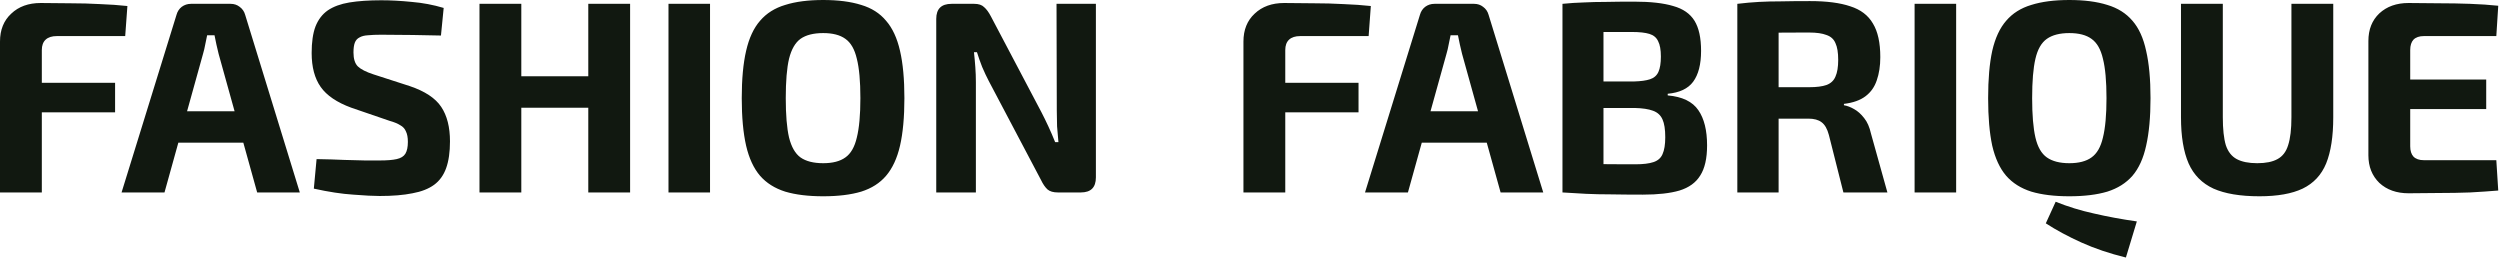<svg width="233" height="24" viewBox="0 0 233 24" fill="none" xmlns="http://www.w3.org/2000/svg">
<path d="M119.685 0.28C120.585 0.28 121.502 0.289 122.437 0.306C123.388 0.306 124.313 0.331 125.214 0.382C126.131 0.416 126.98 0.476 127.761 0.561L127.557 3.363H121.188C120.73 3.363 120.381 3.473 120.143 3.694C119.906 3.915 119.787 4.238 119.787 4.663V17.936H115.889V3.873C115.889 2.786 116.237 1.919 116.933 1.274C117.63 0.611 118.547 0.28 119.685 0.28ZM116.347 7.72H126.615V10.471H116.347V7.72ZM137.385 0.357C137.707 0.357 137.988 0.45 138.225 0.637C138.481 0.824 138.65 1.07 138.735 1.376L143.831 17.936H139.856L136.264 5.019C136.196 4.73 136.128 4.442 136.06 4.153C135.992 3.847 135.933 3.558 135.882 3.287H135.194C135.143 3.558 135.083 3.847 135.015 4.153C134.965 4.442 134.897 4.73 134.812 5.019L131.219 17.936H127.219L132.34 1.376C132.425 1.07 132.587 0.824 132.825 0.637C133.079 0.45 133.368 0.357 133.691 0.357H137.385ZM140.085 10.369V13.299H130.965V10.369H140.085ZM152.297 0.153C153.826 0.153 155.041 0.289 155.941 0.561C156.858 0.815 157.52 1.274 157.928 1.936C158.336 2.599 158.54 3.533 158.54 4.739C158.54 5.996 158.293 6.955 157.801 7.618C157.325 8.263 156.535 8.637 155.431 8.739V8.892C156.79 9.011 157.741 9.469 158.285 10.268C158.828 11.049 159.1 12.144 159.1 13.554C159.1 14.76 158.888 15.694 158.463 16.357C158.056 17.019 157.41 17.486 156.527 17.758C155.661 18.013 154.522 18.14 153.113 18.14C151.975 18.14 150.981 18.131 150.132 18.115C149.3 18.115 148.527 18.098 147.814 18.064C147.1 18.03 146.37 17.987 145.622 17.936L146.005 15.236C146.412 15.252 147.193 15.27 148.348 15.287C149.52 15.303 150.879 15.312 152.425 15.312C153.138 15.312 153.699 15.244 154.106 15.108C154.514 14.972 154.794 14.726 154.947 14.369C155.117 13.996 155.202 13.469 155.202 12.79C155.202 12.059 155.117 11.508 154.947 11.134C154.777 10.743 154.48 10.471 154.055 10.319C153.648 10.166 153.079 10.081 152.348 10.063H145.979V7.592H152.297C152.926 7.575 153.419 7.507 153.775 7.389C154.149 7.27 154.412 7.04 154.565 6.701C154.718 6.361 154.794 5.885 154.794 5.274C154.794 4.645 154.709 4.17 154.54 3.847C154.387 3.507 154.115 3.278 153.724 3.159C153.334 3.04 152.79 2.981 152.094 2.981C151.142 2.981 150.302 2.981 149.571 2.981C148.841 2.981 148.187 2.989 147.609 3.006C147.032 3.006 146.497 3.023 146.005 3.057L145.622 0.357C146.302 0.289 146.956 0.246 147.584 0.229C148.23 0.195 148.926 0.178 149.673 0.178C150.421 0.161 151.296 0.153 152.297 0.153ZM149.444 0.357V17.936H145.622V0.357H149.444ZM168.696 0.102C170.242 0.102 171.49 0.263 172.442 0.586C173.41 0.892 174.115 1.427 174.556 2.191C175.014 2.938 175.244 3.983 175.244 5.325C175.244 6.14 175.134 6.862 174.913 7.491C174.709 8.102 174.361 8.595 173.868 8.968C173.376 9.342 172.705 9.58 171.855 9.681V9.809C172.161 9.86 172.475 9.979 172.798 10.166C173.138 10.352 173.452 10.633 173.741 11.007C174.03 11.363 174.242 11.847 174.378 12.459L175.906 17.936H171.805L170.454 12.586C170.301 12.008 170.072 11.61 169.766 11.389C169.478 11.168 169.07 11.057 168.543 11.057C167.388 11.057 166.412 11.057 165.613 11.057C164.832 11.04 164.169 11.023 163.626 11.007C163.099 10.989 162.624 10.972 162.2 10.956L162.276 8.127H168.62C169.299 8.127 169.834 8.059 170.225 7.923C170.633 7.771 170.913 7.507 171.066 7.134C171.236 6.76 171.32 6.242 171.32 5.58C171.32 4.9 171.236 4.382 171.066 4.025C170.913 3.652 170.633 3.397 170.225 3.261C169.834 3.108 169.299 3.032 168.62 3.032C167.023 3.032 165.673 3.04 164.569 3.057C163.465 3.074 162.709 3.1 162.301 3.134L161.919 0.357C162.632 0.272 163.303 0.212 163.932 0.178C164.56 0.144 165.248 0.127 165.996 0.127C166.743 0.11 167.643 0.102 168.696 0.102ZM165.766 0.357V17.936H161.919V0.357H165.766ZM182.313 0.357V17.936H178.44V0.357H182.313ZM192.861 0C194.253 0 195.434 0.153 196.402 0.459C197.37 0.747 198.152 1.24 198.746 1.936C199.34 2.616 199.765 3.55 200.02 4.739C200.292 5.911 200.428 7.38 200.428 9.147C200.428 10.913 200.292 12.391 200.02 13.579C199.765 14.752 199.34 15.686 198.746 16.382C198.152 17.061 197.37 17.554 196.402 17.86C195.434 18.149 194.253 18.293 192.861 18.293C191.468 18.293 190.287 18.149 189.319 17.86C188.351 17.554 187.57 17.061 186.975 16.382C186.381 15.686 185.948 14.752 185.676 13.579C185.421 12.391 185.294 10.913 185.294 9.147C185.294 7.38 185.421 5.911 185.676 4.739C185.948 3.55 186.381 2.616 186.975 1.936C187.57 1.24 188.351 0.747 189.319 0.459C190.287 0.153 191.468 0 192.861 0ZM191.587 18.803C192.725 19.261 193.914 19.627 195.154 19.898C196.394 20.187 197.727 20.433 199.153 20.637L198.134 24C196.606 23.626 195.222 23.159 193.982 22.599C192.742 22.038 191.638 21.444 190.669 20.815L191.587 18.803ZM192.861 3.083C191.977 3.083 191.281 3.261 190.771 3.618C190.262 3.974 189.905 4.594 189.701 5.478C189.498 6.344 189.396 7.567 189.396 9.147C189.396 10.709 189.498 11.932 189.701 12.815C189.905 13.699 190.262 14.318 190.771 14.675C191.281 15.032 191.977 15.21 192.861 15.21C193.744 15.21 194.432 15.032 194.924 14.675C195.434 14.318 195.791 13.699 195.994 12.815C196.215 11.932 196.325 10.709 196.325 9.147C196.325 7.567 196.215 6.344 195.994 5.478C195.791 4.594 195.434 3.974 194.924 3.618C194.432 3.261 193.744 3.083 192.861 3.083ZM217.459 0.357V10.93C217.459 12.713 217.238 14.149 216.796 15.236C216.355 16.306 215.624 17.087 214.605 17.58C213.603 18.055 212.261 18.293 210.58 18.293C208.796 18.293 207.37 18.055 206.3 17.58C205.23 17.087 204.457 16.306 203.981 15.236C203.506 14.149 203.268 12.713 203.268 10.93V0.357H207.166V10.93C207.166 12.034 207.259 12.9 207.446 13.529C207.65 14.14 207.989 14.573 208.465 14.828C208.941 15.083 209.578 15.21 210.376 15.21C211.174 15.21 211.803 15.083 212.261 14.828C212.737 14.573 213.068 14.14 213.255 13.529C213.459 12.9 213.561 12.034 213.561 10.93V0.357H217.459ZM224.479 0.28C225.43 0.28 226.39 0.289 227.358 0.306C228.326 0.306 229.277 0.323 230.211 0.357C231.146 0.391 232.02 0.45 232.836 0.535L232.657 3.363H225.906C225.481 3.363 225.158 3.473 224.938 3.694C224.734 3.915 224.632 4.238 224.632 4.663V13.63C224.632 14.055 224.734 14.378 224.938 14.599C225.158 14.82 225.481 14.93 225.906 14.93H232.657L232.836 17.758C232.02 17.826 231.146 17.885 230.211 17.936C229.277 17.97 228.326 17.987 227.358 17.987C226.39 18.004 225.43 18.013 224.479 18.013C223.358 18.013 222.449 17.69 221.753 17.045C221.073 16.382 220.734 15.524 220.734 14.471V3.822C220.734 2.752 221.073 1.894 221.753 1.248C222.449 0.603 223.358 0.28 224.479 0.28ZM221.193 7.414H231.715V10.166H221.193V7.414Z" fill="#111810"/>
<path d="M3.796 0.28C4.696 0.28 5.614 0.289 6.548 0.306C7.499 0.306 8.425 0.331 9.325 0.382C10.242 0.416 11.091 0.476 11.873 0.561L11.669 3.363H5.299C4.841 3.363 4.493 3.473 4.255 3.694C4.017 3.915 3.898 4.238 3.898 4.662V17.936H0V3.873C0 2.786 0.348 1.919 1.045 1.274C1.741 0.611 2.658 0.28 3.796 0.28ZM0.459 7.72H10.726V10.471H0.459V7.72ZM21.496 0.357C21.819 0.357 22.099 0.45 22.337 0.637C22.592 0.824 22.762 1.07 22.847 1.376L27.942 17.936H23.968L20.375 5.019C20.307 4.73 20.239 4.442 20.171 4.153C20.103 3.847 20.044 3.558 19.993 3.287H19.305C19.254 3.558 19.195 3.847 19.127 4.153C19.076 4.442 19.008 4.73 18.923 5.019L15.331 17.936H11.33L16.452 1.376C16.537 1.07 16.698 0.824 16.936 0.637C17.191 0.45 17.479 0.357 17.802 0.357H21.496ZM24.197 10.369V13.299H15.076V10.369H24.197ZM35.543 0.025C36.409 0.025 37.351 0.076 38.371 0.178C39.39 0.263 40.383 0.45 41.351 0.739L41.097 3.312C40.349 3.295 39.475 3.278 38.472 3.261C37.471 3.244 36.485 3.236 35.517 3.236C35.041 3.236 34.634 3.253 34.294 3.287C33.971 3.304 33.708 3.372 33.504 3.49C33.301 3.592 33.156 3.754 33.071 3.974C32.986 4.195 32.944 4.501 32.944 4.892C32.944 5.486 33.08 5.919 33.352 6.191C33.64 6.463 34.124 6.709 34.804 6.93L38.192 8.025C39.602 8.501 40.579 9.146 41.122 9.962C41.666 10.777 41.938 11.847 41.938 13.172C41.938 14.174 41.819 15.006 41.581 15.669C41.343 16.331 40.969 16.849 40.46 17.223C39.95 17.597 39.279 17.86 38.447 18.013C37.615 18.183 36.596 18.267 35.39 18.267C34.812 18.267 33.989 18.225 32.918 18.14C31.848 18.072 30.625 17.885 29.249 17.58L29.505 14.828C30.506 14.845 31.373 14.87 32.103 14.905C32.85 14.921 33.487 14.938 34.014 14.955C34.54 14.955 34.999 14.955 35.39 14.955C36.069 14.955 36.596 14.913 36.969 14.828C37.36 14.743 37.632 14.573 37.785 14.319C37.938 14.064 38.014 13.698 38.014 13.223C38.014 12.815 37.954 12.493 37.836 12.255C37.733 12 37.555 11.805 37.301 11.669C37.063 11.516 36.732 11.38 36.307 11.261L32.74 10.038C31.398 9.546 30.447 8.9 29.887 8.102C29.326 7.304 29.046 6.251 29.046 4.943C29.046 3.924 29.165 3.1 29.402 2.471C29.657 1.826 30.039 1.325 30.549 0.968C31.076 0.611 31.746 0.365 32.562 0.229C33.394 0.093 34.387 0.025 35.543 0.025ZM48.586 0.357V17.936H44.688V0.357H48.586ZM55.108 7.108V10.038H48.382V7.108H55.108ZM58.726 0.357V17.936H54.828V0.357H58.726ZM66.175 0.357V17.936H62.303V0.357H66.175ZM76.723 0C78.116 0 79.297 0.153 80.265 0.459C81.233 0.747 82.005 1.24 82.583 1.936C83.177 2.616 83.611 3.55 83.882 4.739C84.154 5.911 84.29 7.38 84.29 9.146C84.29 10.913 84.154 12.391 83.882 13.58C83.611 14.752 83.177 15.686 82.583 16.382C82.005 17.062 81.233 17.554 80.265 17.86C79.297 18.149 78.116 18.293 76.723 18.293C75.33 18.293 74.15 18.149 73.182 17.86C72.214 17.554 71.432 17.062 70.838 16.382C70.243 15.686 69.81 14.752 69.538 13.58C69.267 12.391 69.131 10.913 69.131 9.146C69.131 7.38 69.267 5.911 69.538 4.739C69.81 3.55 70.243 2.616 70.838 1.936C71.432 1.24 72.214 0.747 73.182 0.459C74.15 0.153 75.33 0 76.723 0ZM76.723 3.083C75.823 3.083 75.118 3.261 74.609 3.618C74.116 3.974 73.759 4.594 73.538 5.478C73.334 6.344 73.233 7.567 73.233 9.146C73.233 10.709 73.334 11.932 73.538 12.815C73.759 13.698 74.116 14.319 74.609 14.675C75.118 15.032 75.823 15.21 76.723 15.21C77.606 15.21 78.294 15.032 78.787 14.675C79.297 14.319 79.653 13.698 79.857 12.815C80.078 11.932 80.188 10.709 80.188 9.146C80.188 7.567 80.078 6.344 79.857 5.478C79.653 4.594 79.297 3.974 78.787 3.618C78.294 3.261 77.606 3.083 76.723 3.083ZM102.137 0.357V16.535C102.137 17.469 101.67 17.936 100.735 17.936H98.595C98.171 17.936 97.848 17.843 97.627 17.656C97.406 17.452 97.203 17.155 97.016 16.764L92.149 7.541C91.945 7.151 91.742 6.718 91.538 6.242C91.351 5.766 91.19 5.308 91.054 4.866H90.774C90.825 5.325 90.867 5.792 90.901 6.268C90.935 6.726 90.952 7.185 90.952 7.643V17.936H87.258V1.758C87.258 0.824 87.733 0.357 88.684 0.357H90.799C91.207 0.357 91.513 0.459 91.716 0.662C91.937 0.849 92.149 1.138 92.353 1.529L97.067 10.471C97.27 10.862 97.483 11.295 97.703 11.771C97.924 12.246 98.137 12.739 98.34 13.248H98.646C98.595 12.739 98.553 12.246 98.519 11.771C98.502 11.278 98.493 10.794 98.493 10.319L98.468 0.357H102.137Z" fill="#111810"/>
</svg>
